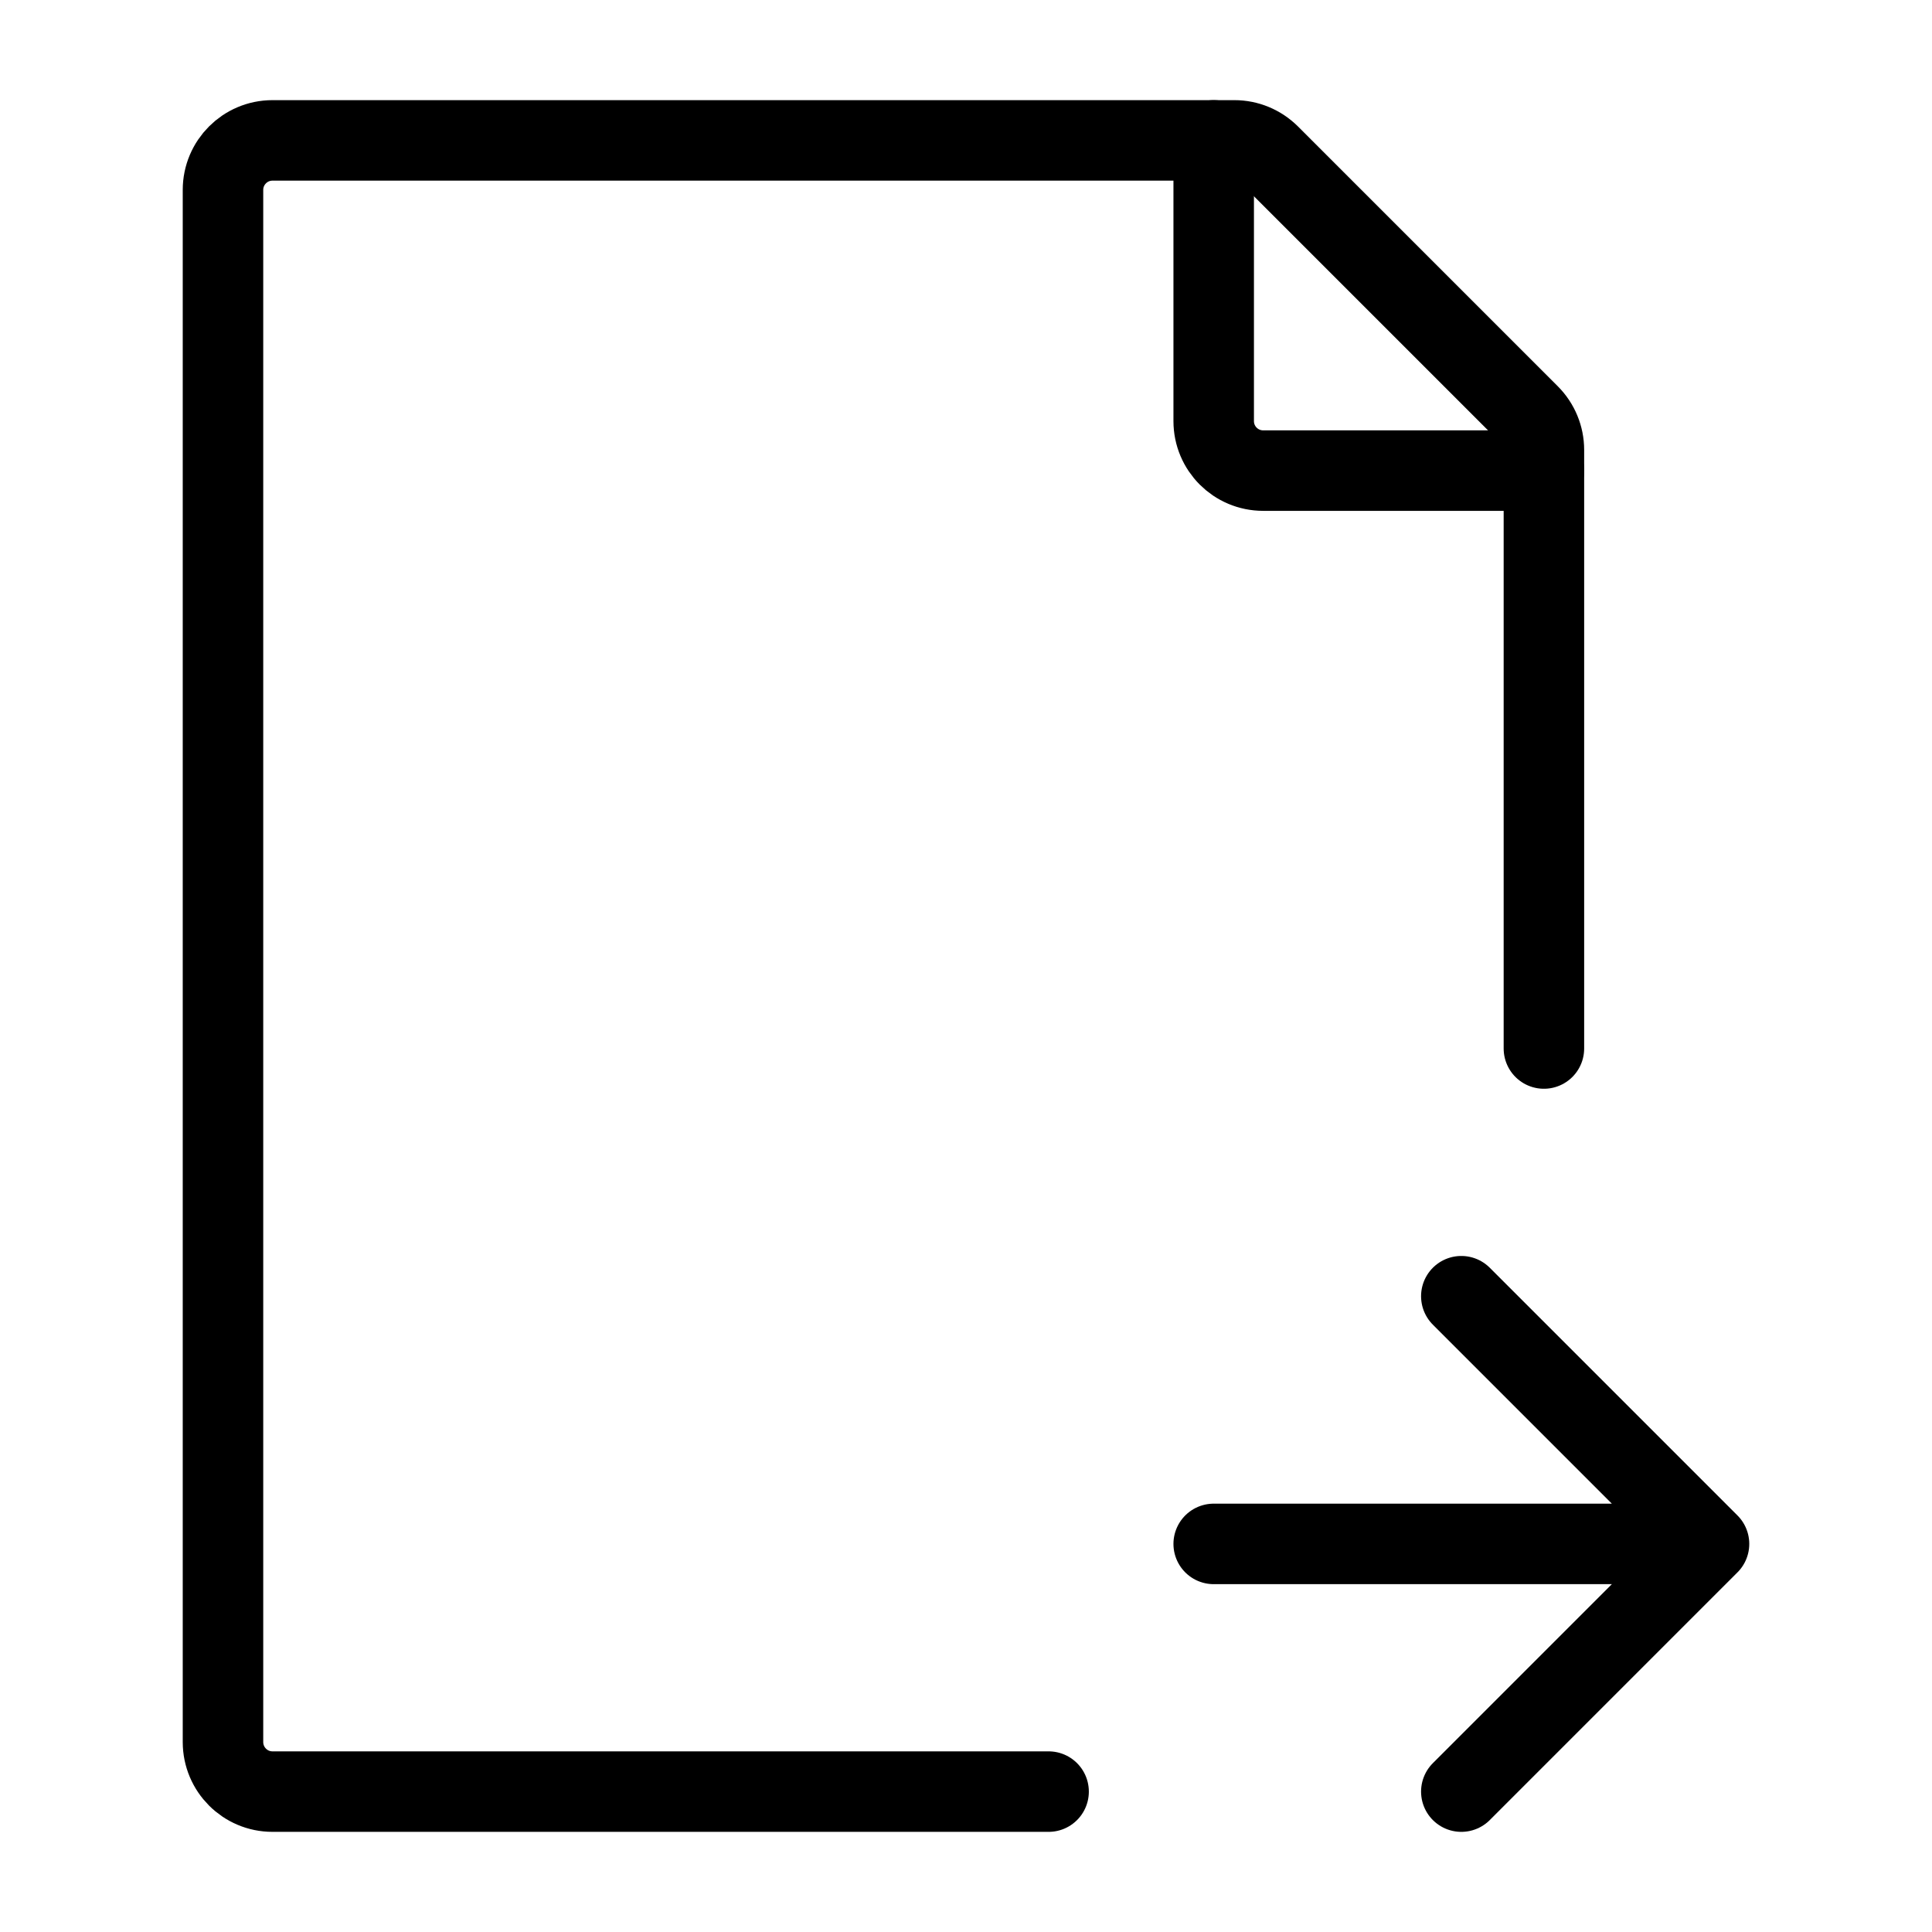 <svg width="24" height="24" viewBox="0 0 24 24" fill="none" xmlns="http://www.w3.org/2000/svg">
<g id="Submit Document Streamline Iconoir Regular">
<path id="Vector" d="M19.179 13.025V5.589C19.179 5.425 19.114 5.269 18.999 5.153L15.77 1.924C15.654 1.809 15.498 1.744 15.335 1.744H3.385C3.045 1.744 2.77 2.02 2.77 2.359V21.64C2.77 21.98 3.045 22.256 3.385 22.256H13.026" stroke="black" stroke-linecap="round" stroke-linejoin="round"/>
<path id="Vector_2" d="M15.077 1.744V5.231C15.077 5.571 15.352 5.846 15.692 5.846H19.179" stroke="black" stroke-linecap="round" stroke-linejoin="round"/>
<path id="Vector_3" d="M15.077 19.179H21.23M21.23 19.179L18.153 16.102M21.23 19.179L18.153 22.256" stroke="black" stroke-linecap="round" stroke-linejoin="round"/>
</g>
</svg>
